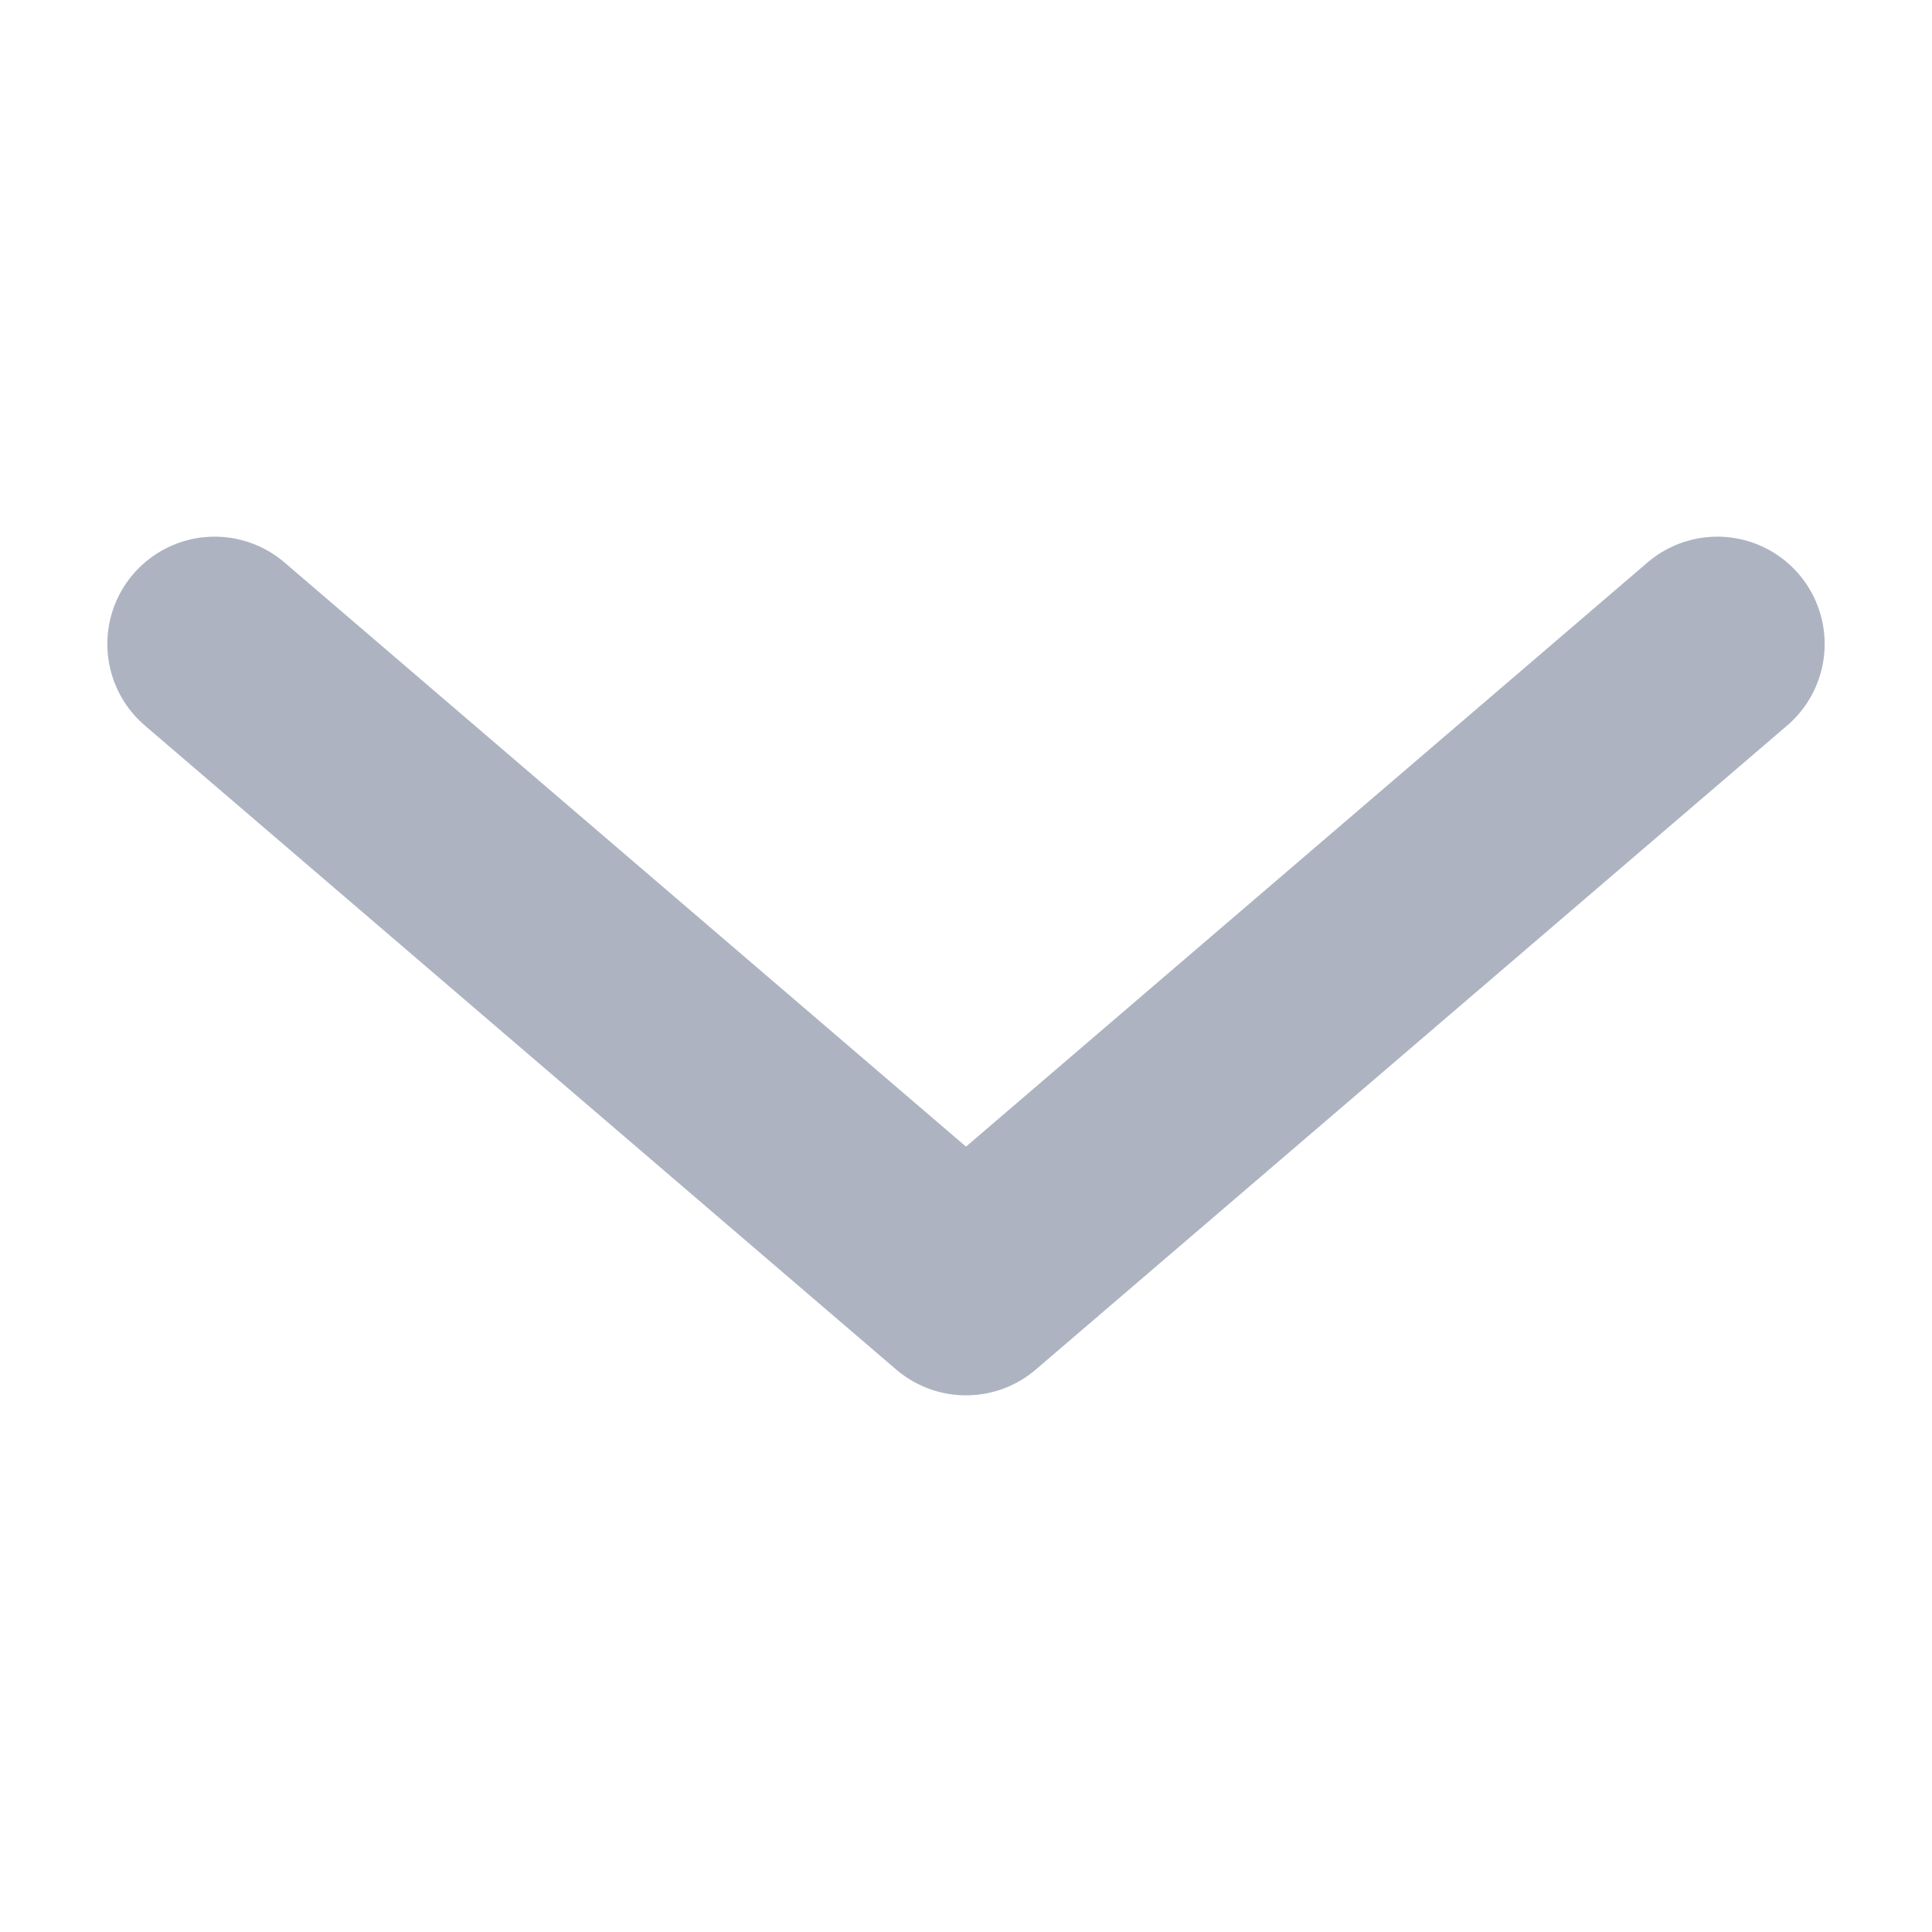 <svg width="18" height="18" viewBox="0 0 18 18" fill="none" xmlns="http://www.w3.org/2000/svg">
<path d="M16 6L9 12L2 6" stroke="#ADB3C1" stroke-width="2" stroke-linecap="round" stroke-linejoin="round"/>
</svg>
